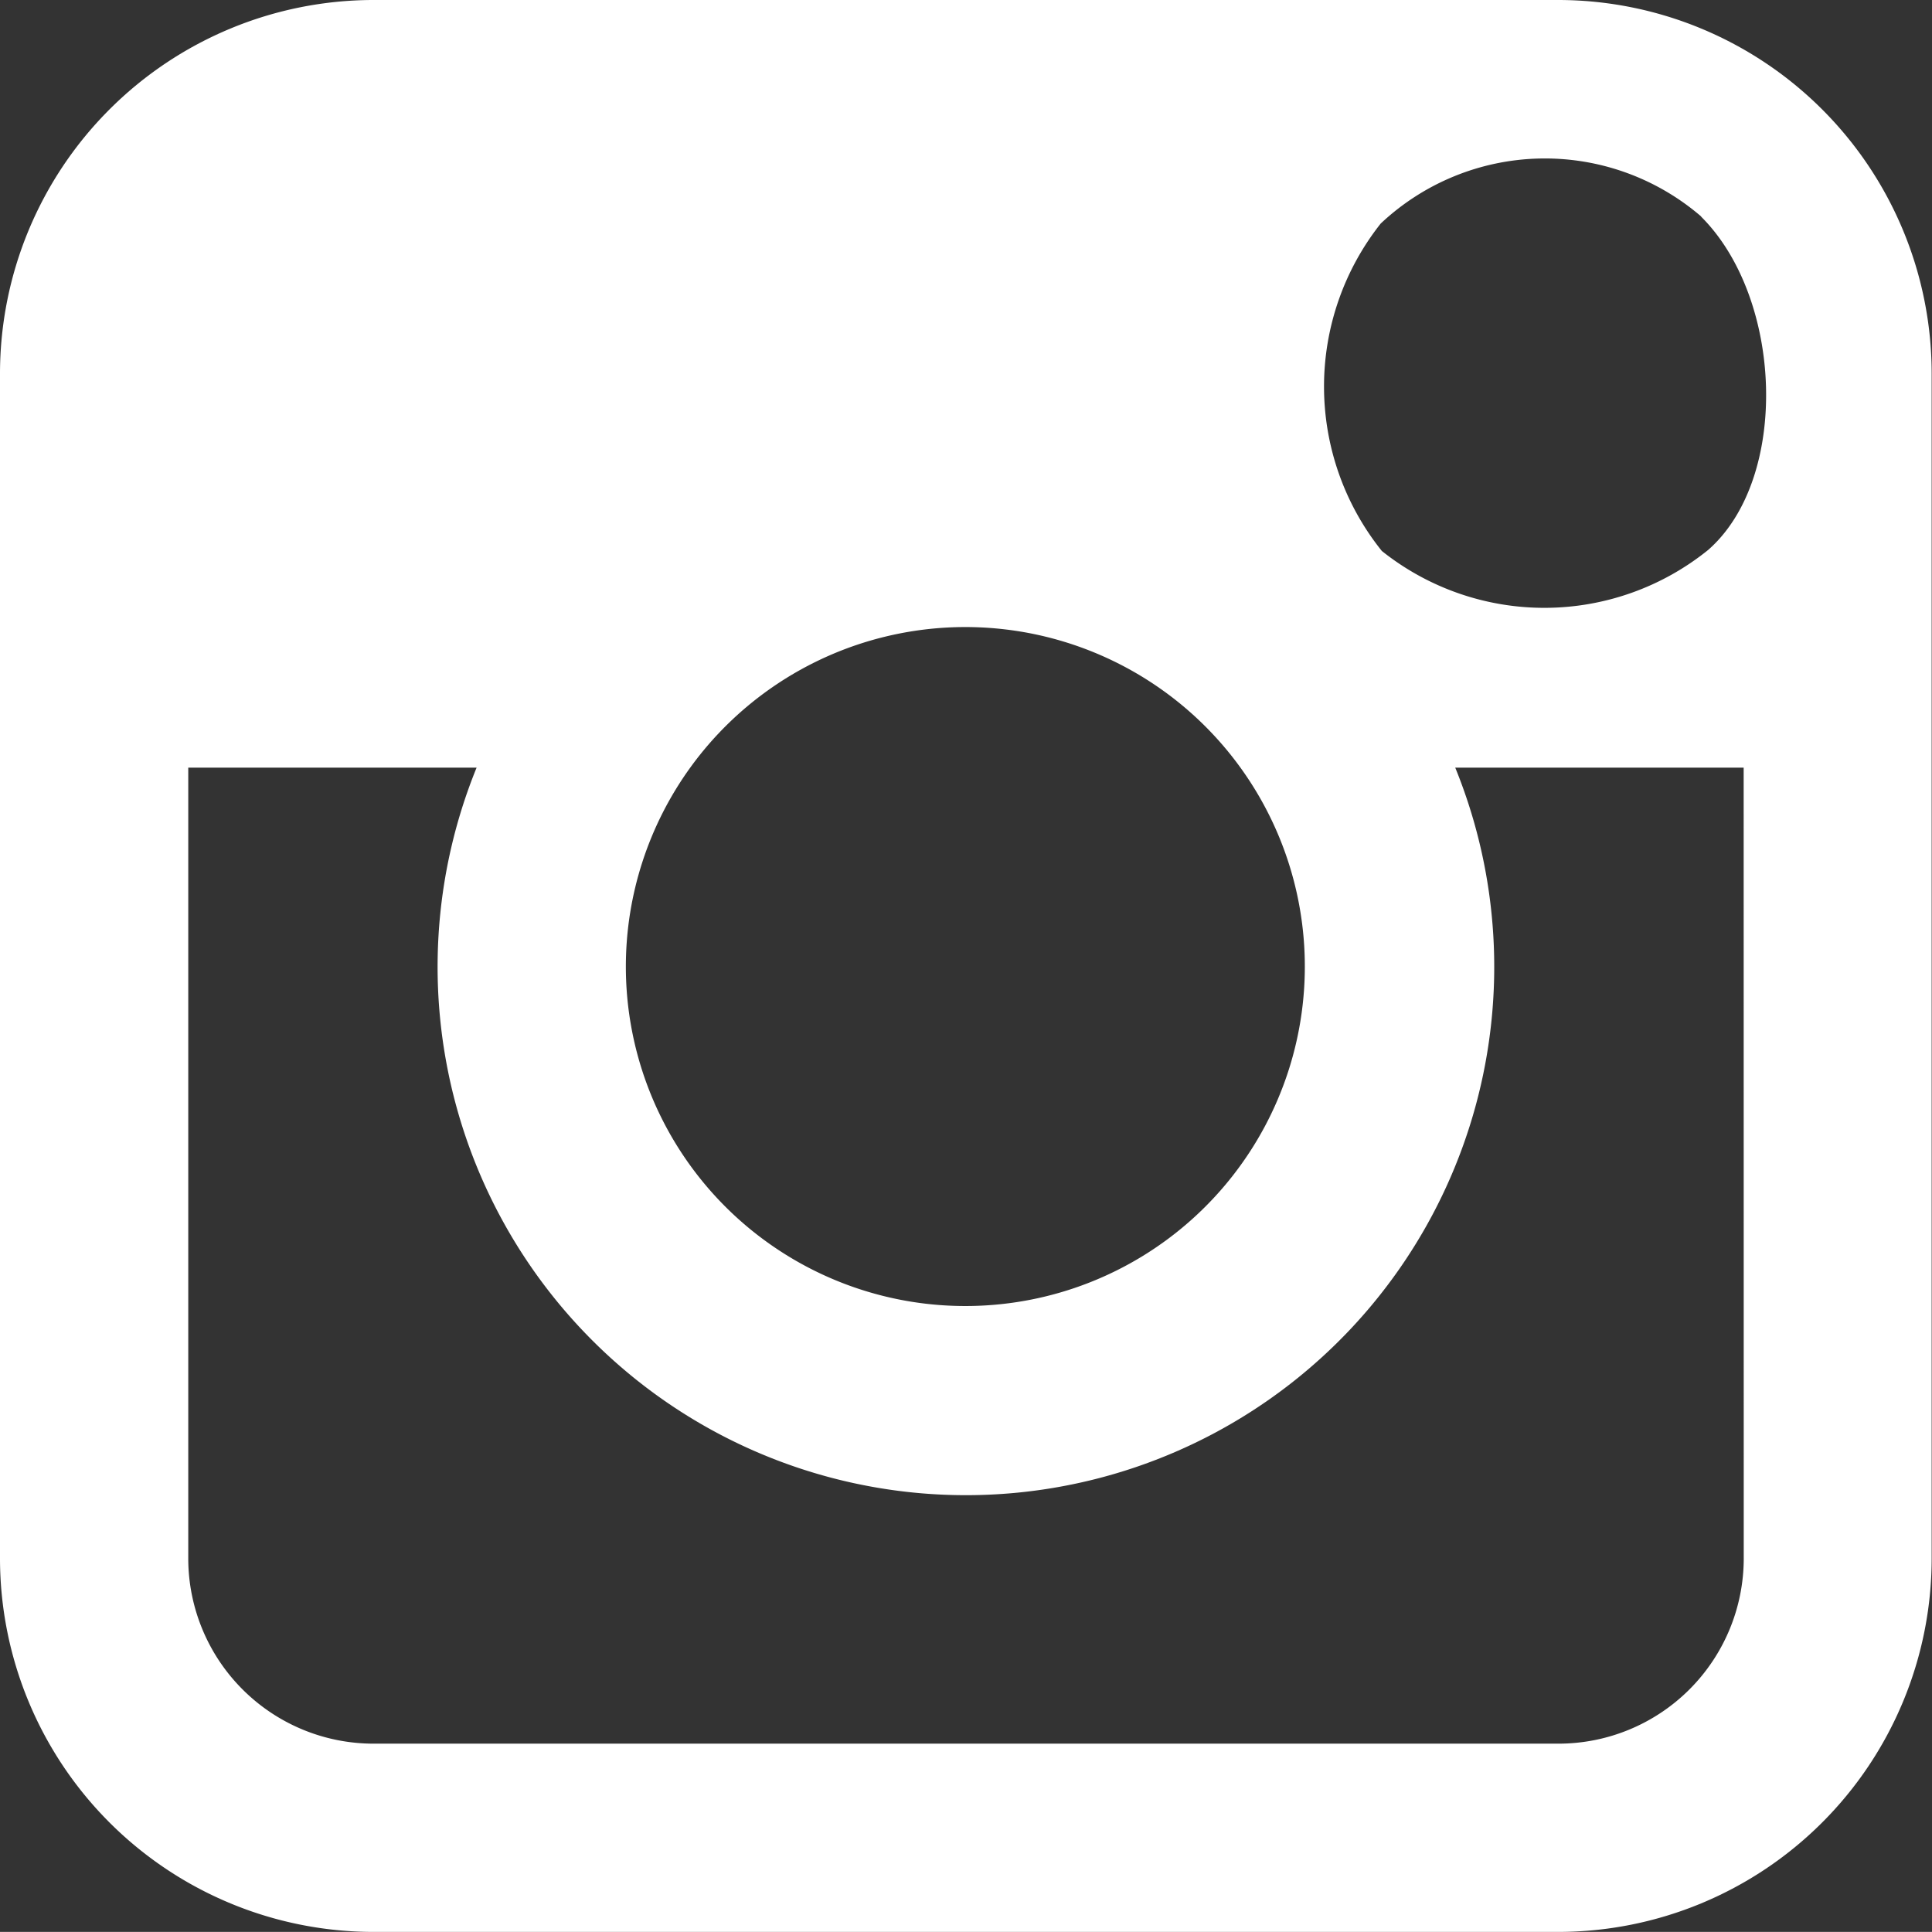 <svg xmlns="http://www.w3.org/2000/svg" width="23.532" height="23.531" viewBox="0 0 23.532 23.531">
    <rect x="0" y="0" width="23.532" height="23.531" fill="#333333" stroke="none"/>
    <path data-name="104466_instagram_icon" d="M22.4 4.831H7.967a4.552 4.552 0 0 0-4.548 4.547v14.437a4.552 4.552 0 0 0 4.548 4.547H22.4a4.552 4.552 0 0 0 4.547-4.547V9.378A4.552 4.552 0 0 0 22.4 4.831zm1.738 2.638c1 .994 1.081 3.189.087 4.06a3.175 3.175 0 0 1-3.975.013 3.2 3.2 0 0 1-.014-3.988 2.918 2.918 0 0 1 3.905-.085zm-12.312 6.712a4.135 4.135 0 1 1-.784 2.415 4.141 4.141 0 0 1 .784-2.415zm12.832 9.633a2.257 2.257 0 0 1-2.258 2.255H7.967a2.257 2.257 0 0 1-2.255-2.255v-9.633h3.512a6.435 6.435 0 1 0 11.92 0h3.513z" transform="translate(-3.419 -4.831)" style="fill:#fff"/>
</svg>
